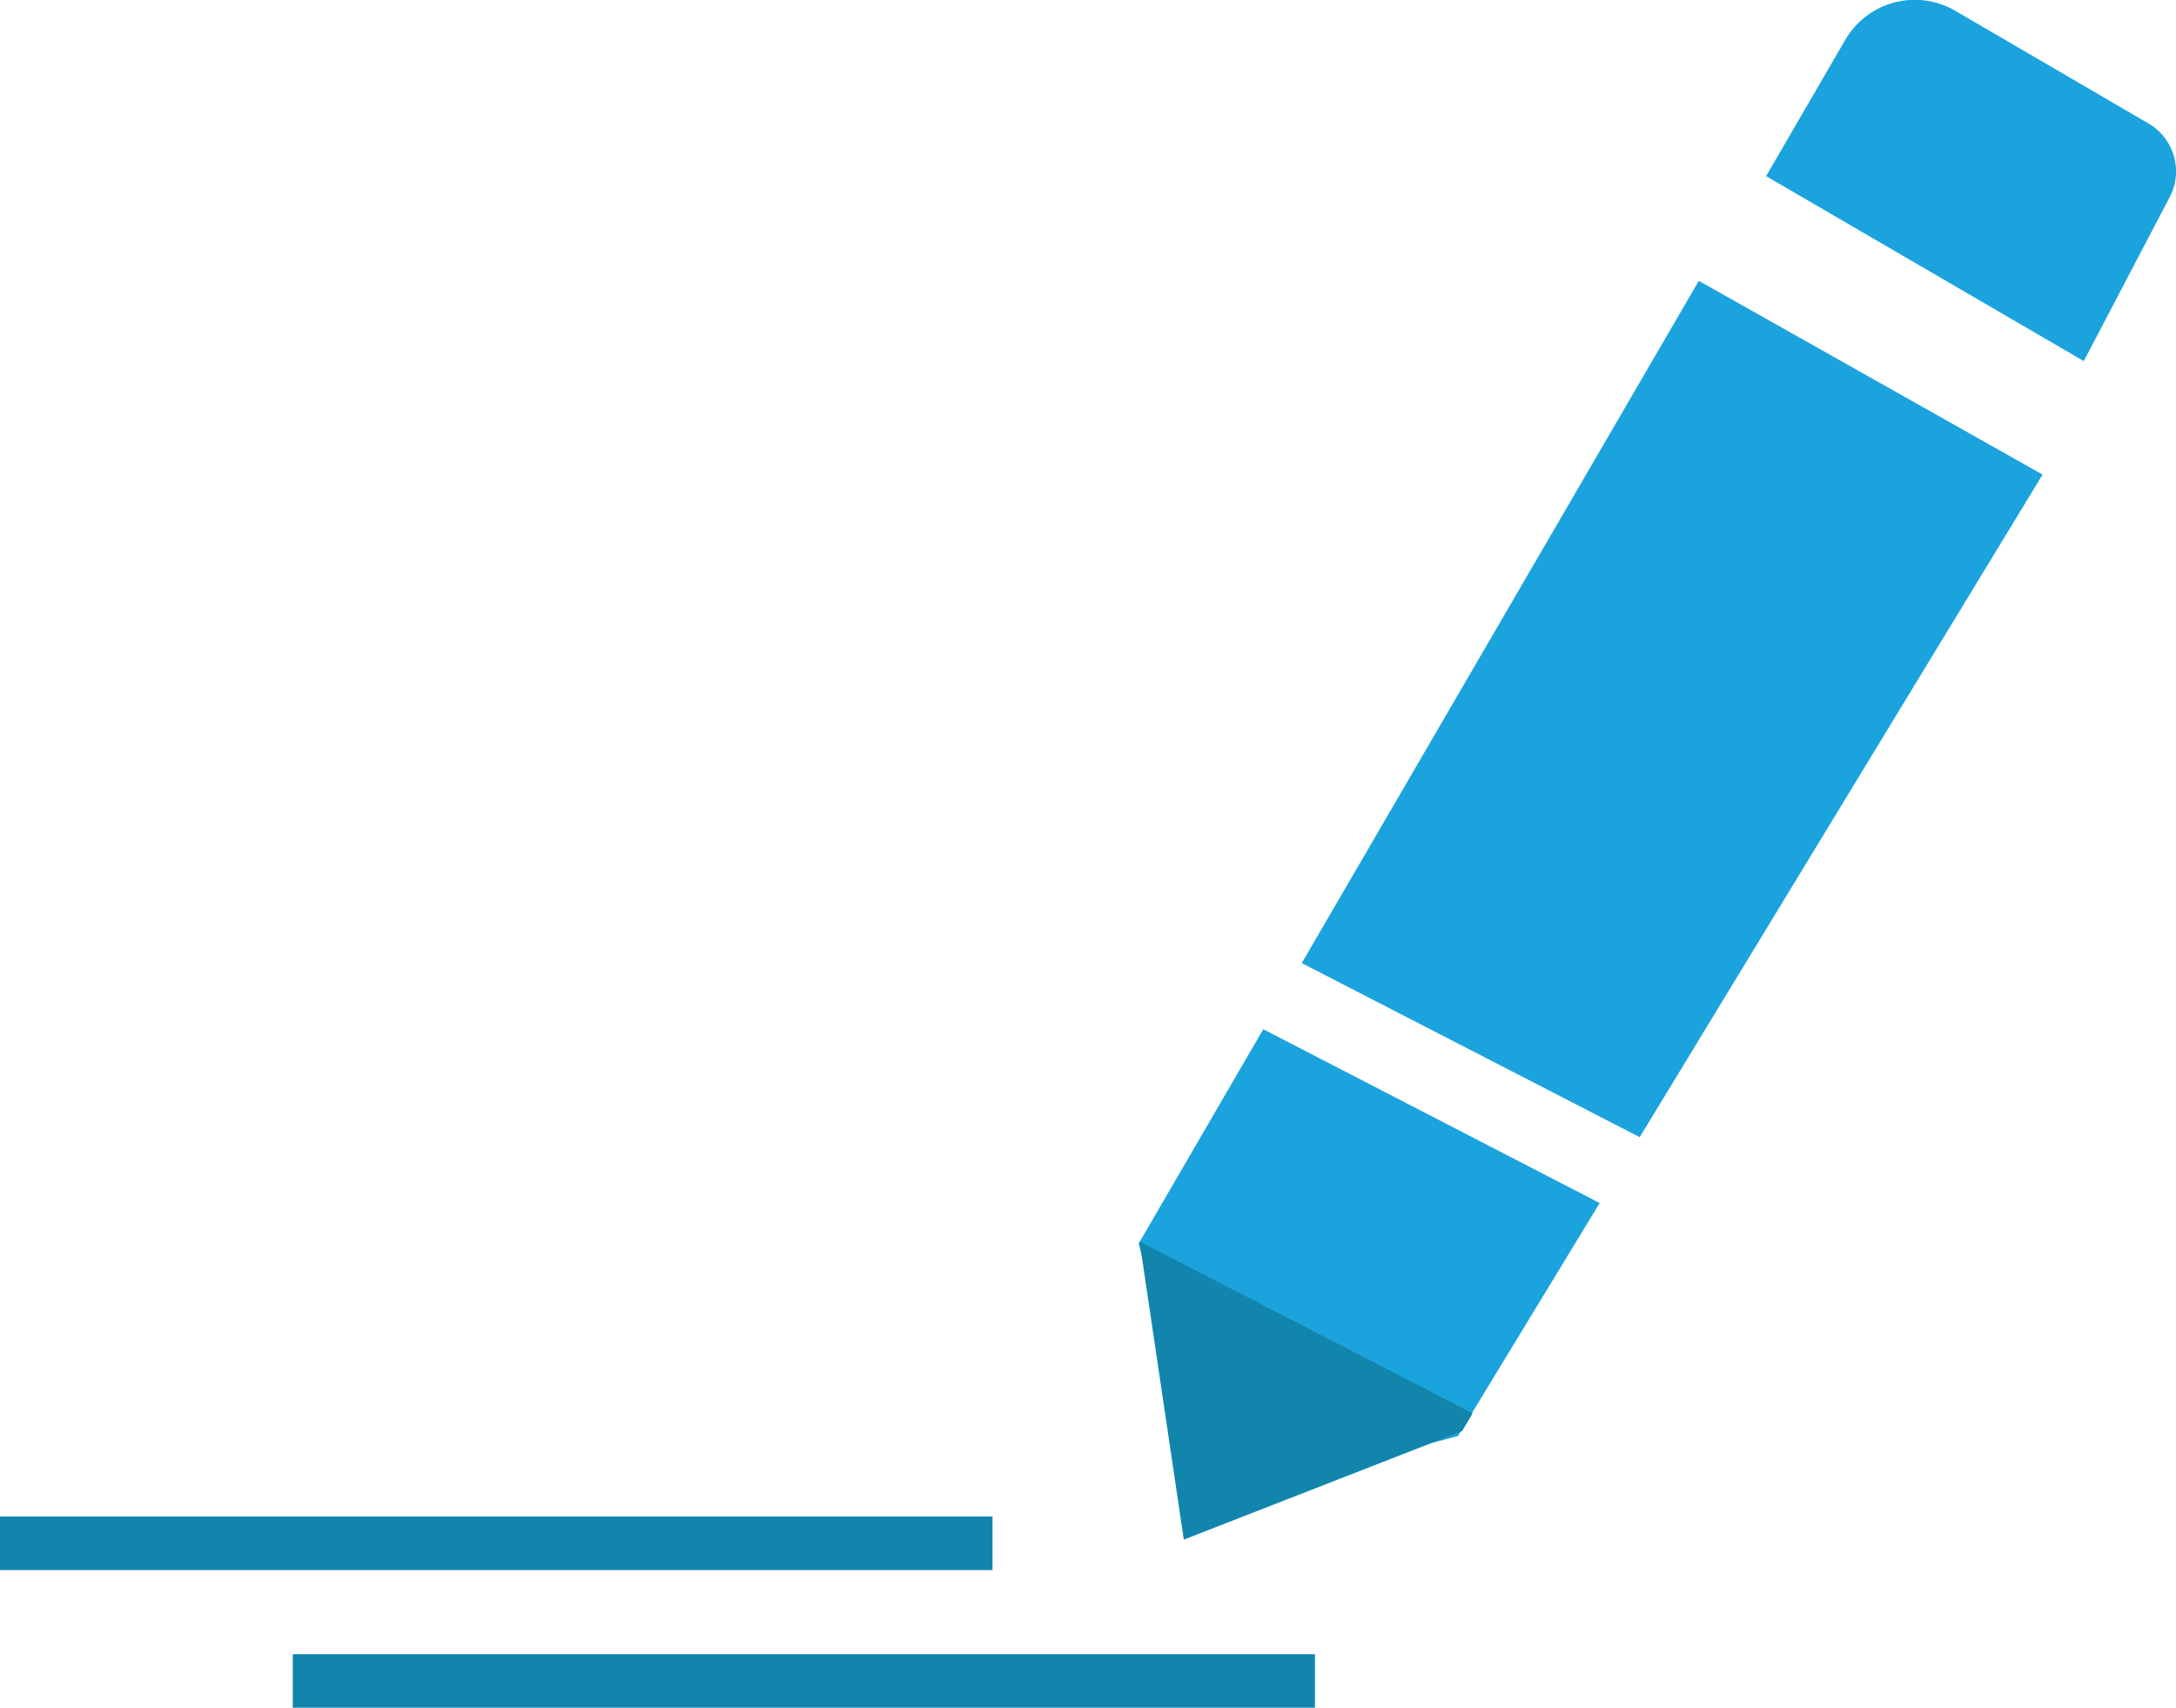 <svg id="Layer_1" data-name="Layer 1" xmlns="http://www.w3.org/2000/svg" viewBox="0 0 511 400.97"><defs><style>.cls-1{fill:#1ba3dd;}.cls-2{fill:#1285ad;}</style></defs><title>icon3</title><g id="pencil"><path id="Path_344" data-name="Path 344" class="cls-1" d="M296.66,241.66,267.39,292l16,60.76,59-15.59,33.27-54.7Z"/><path id="Path_345" data-name="Path 345" class="cls-1" d="M305.7,226.13,385.06,267l94.61-155.57L398.94,65.94Z"/><path id="Path_346" data-name="Path 346" class="cls-1" d="M489.34,84.78l-74.6-43.43,18.6-32a18.87,18.87,0,0,1,25.82-6.82h0L504.55,29a13,13,0,0,1,5,17.22Z"/><path id="Path_347" data-name="Path 347" class="cls-2" d="M267.61,291.5l10.39,70L343.37,336l2.46-4.17Z"/><rect id="Rectangle_1546" data-name="Rectangle 1546" class="cls-2" y="356.08" width="233.08" height="12.57"/><rect id="Rectangle_1547" data-name="Rectangle 1547" class="cls-2" x="68.75" y="388.4" width="240.05" height="12.57"/></g></svg>